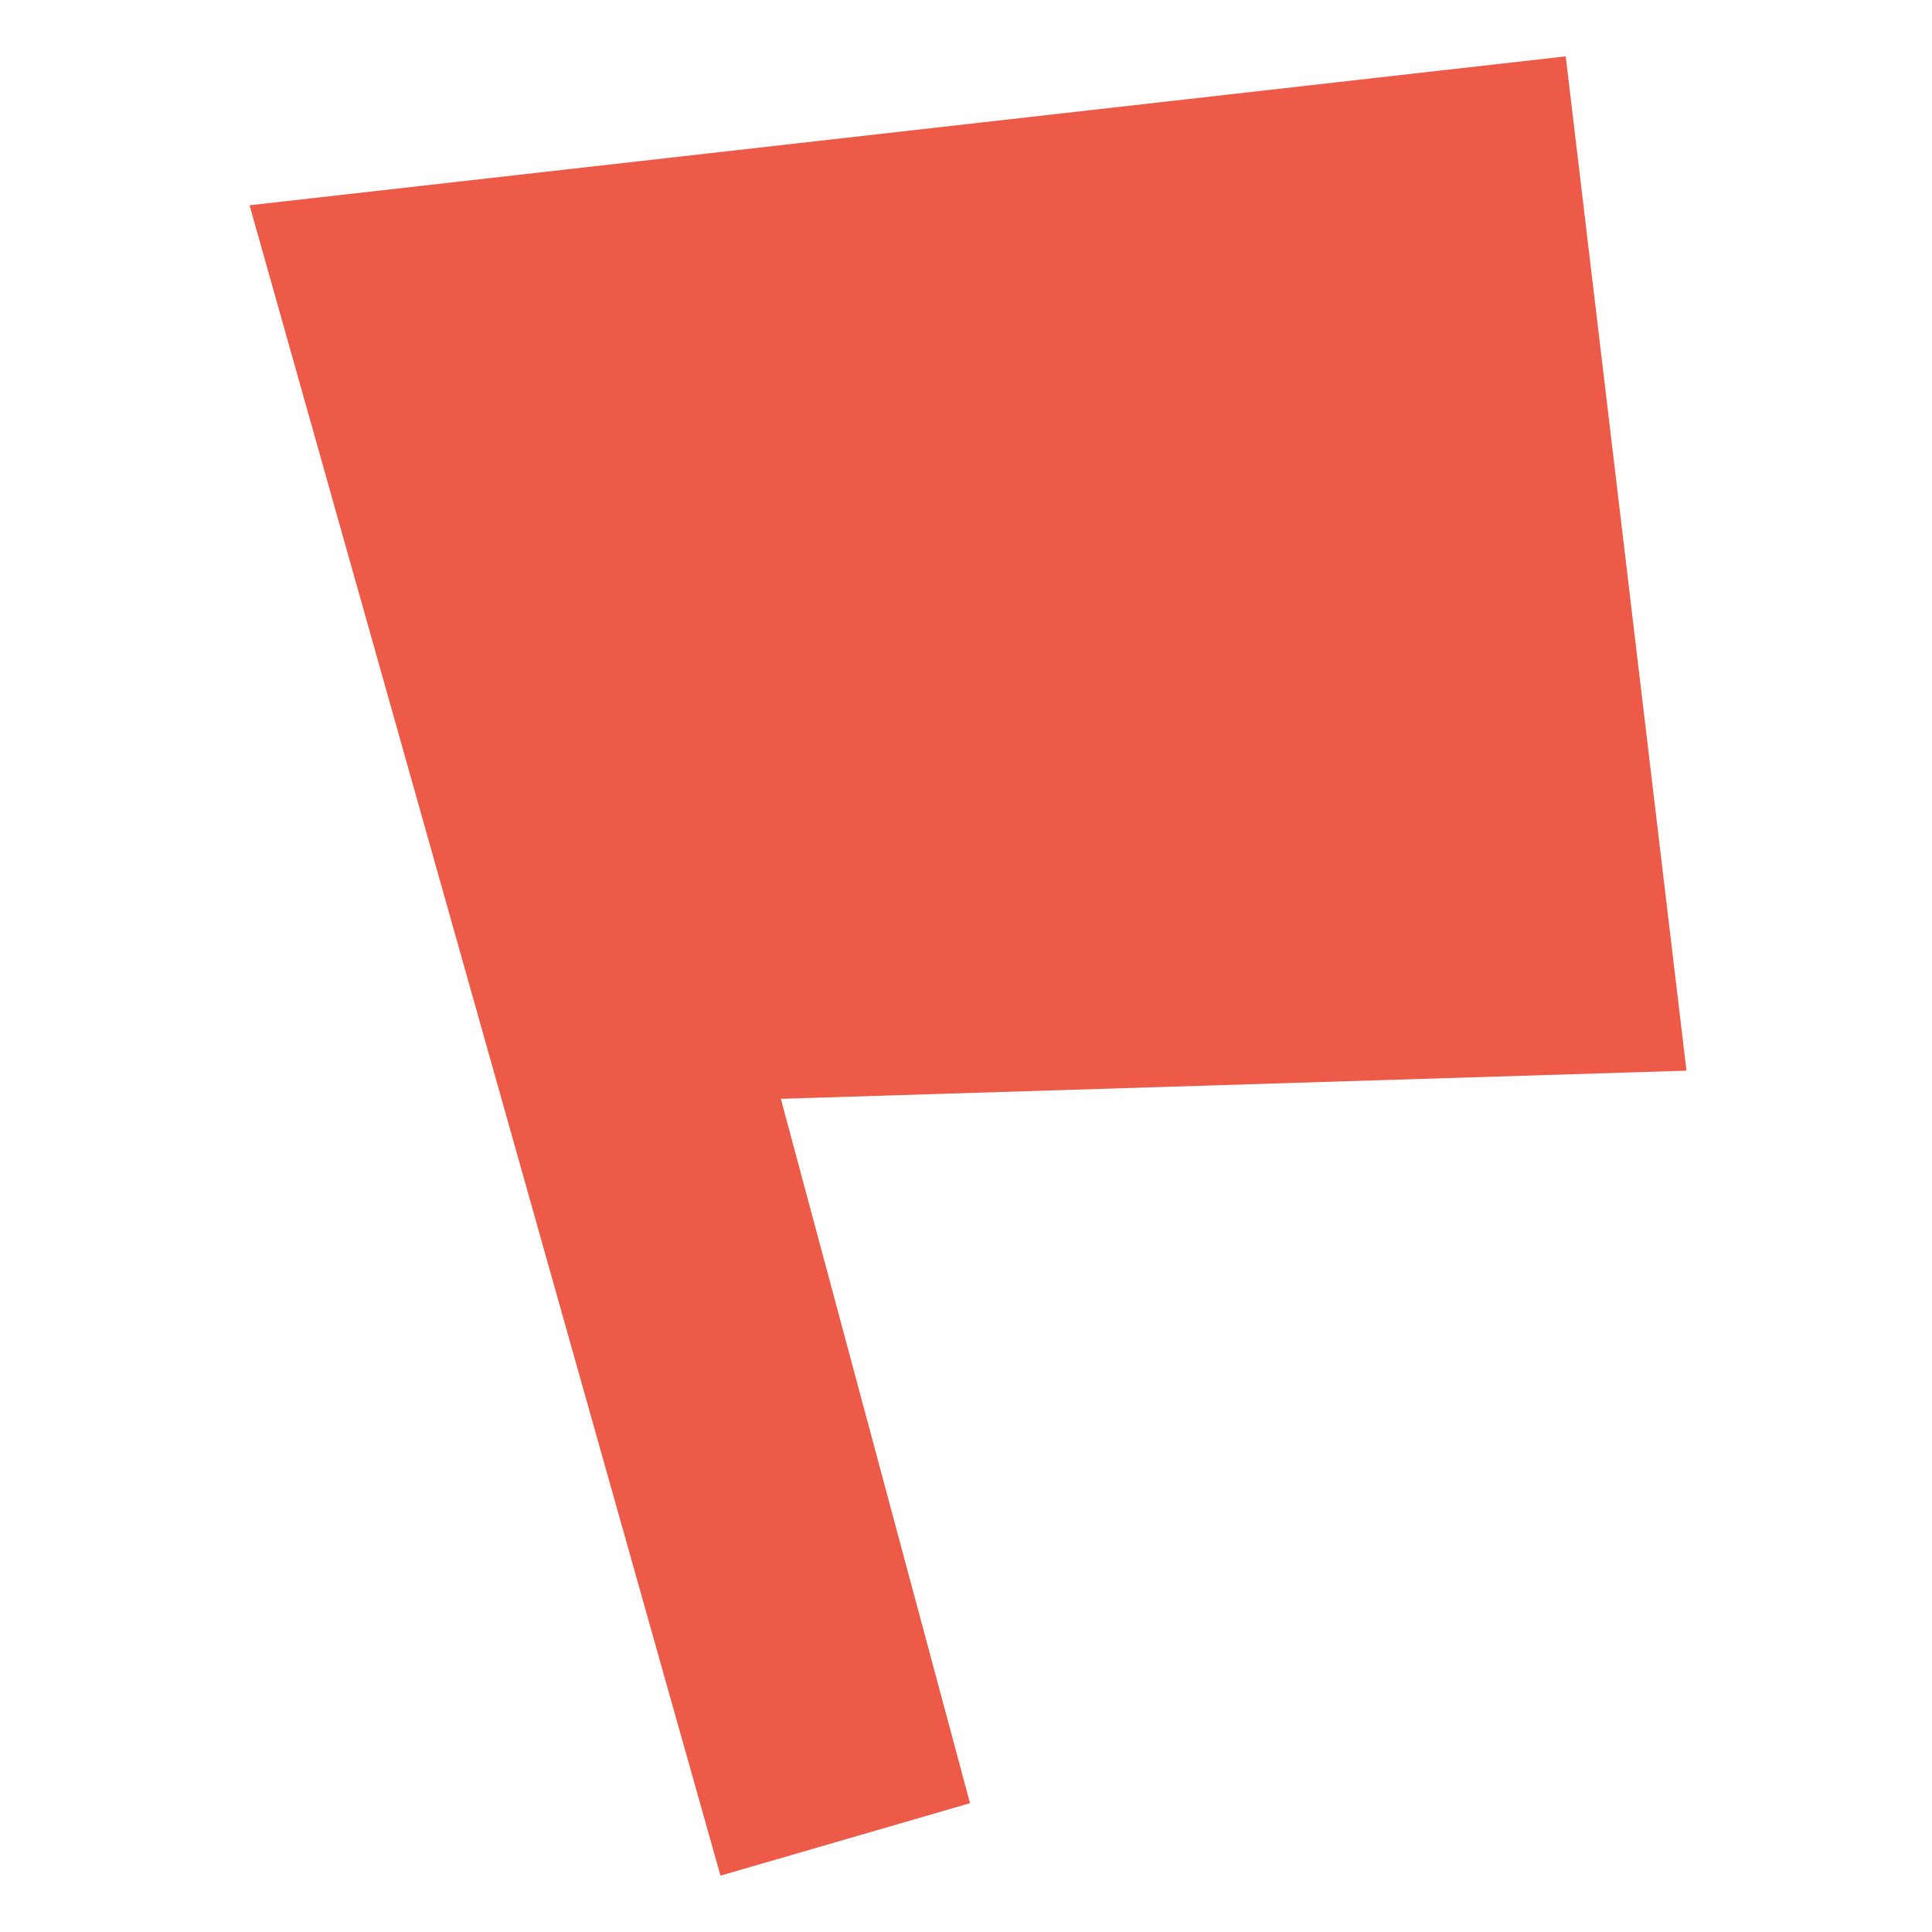 
<svg xmlns="http://www.w3.org/2000/svg" version="1.1" xmlns:xlink="http://www.w3.org/1999/xlink" preserveAspectRatio="none" x="0px" y="0px" width="24px" height="24px" viewBox="0 0 24 24">
<defs>
<g id="Layer0_0_FILL">
<path fill="#EE5A48" stroke="none" d="
M 19.45 0.7
L 3.1 2.55 8.95 23.3 12.05 22.4 9.7 13.65 20.95 13.3 19.45 0.7 Z"/>
</g>
</defs>

<g transform="matrix( 1, 0, 0, 1, 0,0) ">
<use xlink:href="#Layer0_0_FILL"/>
</g>
</svg>

